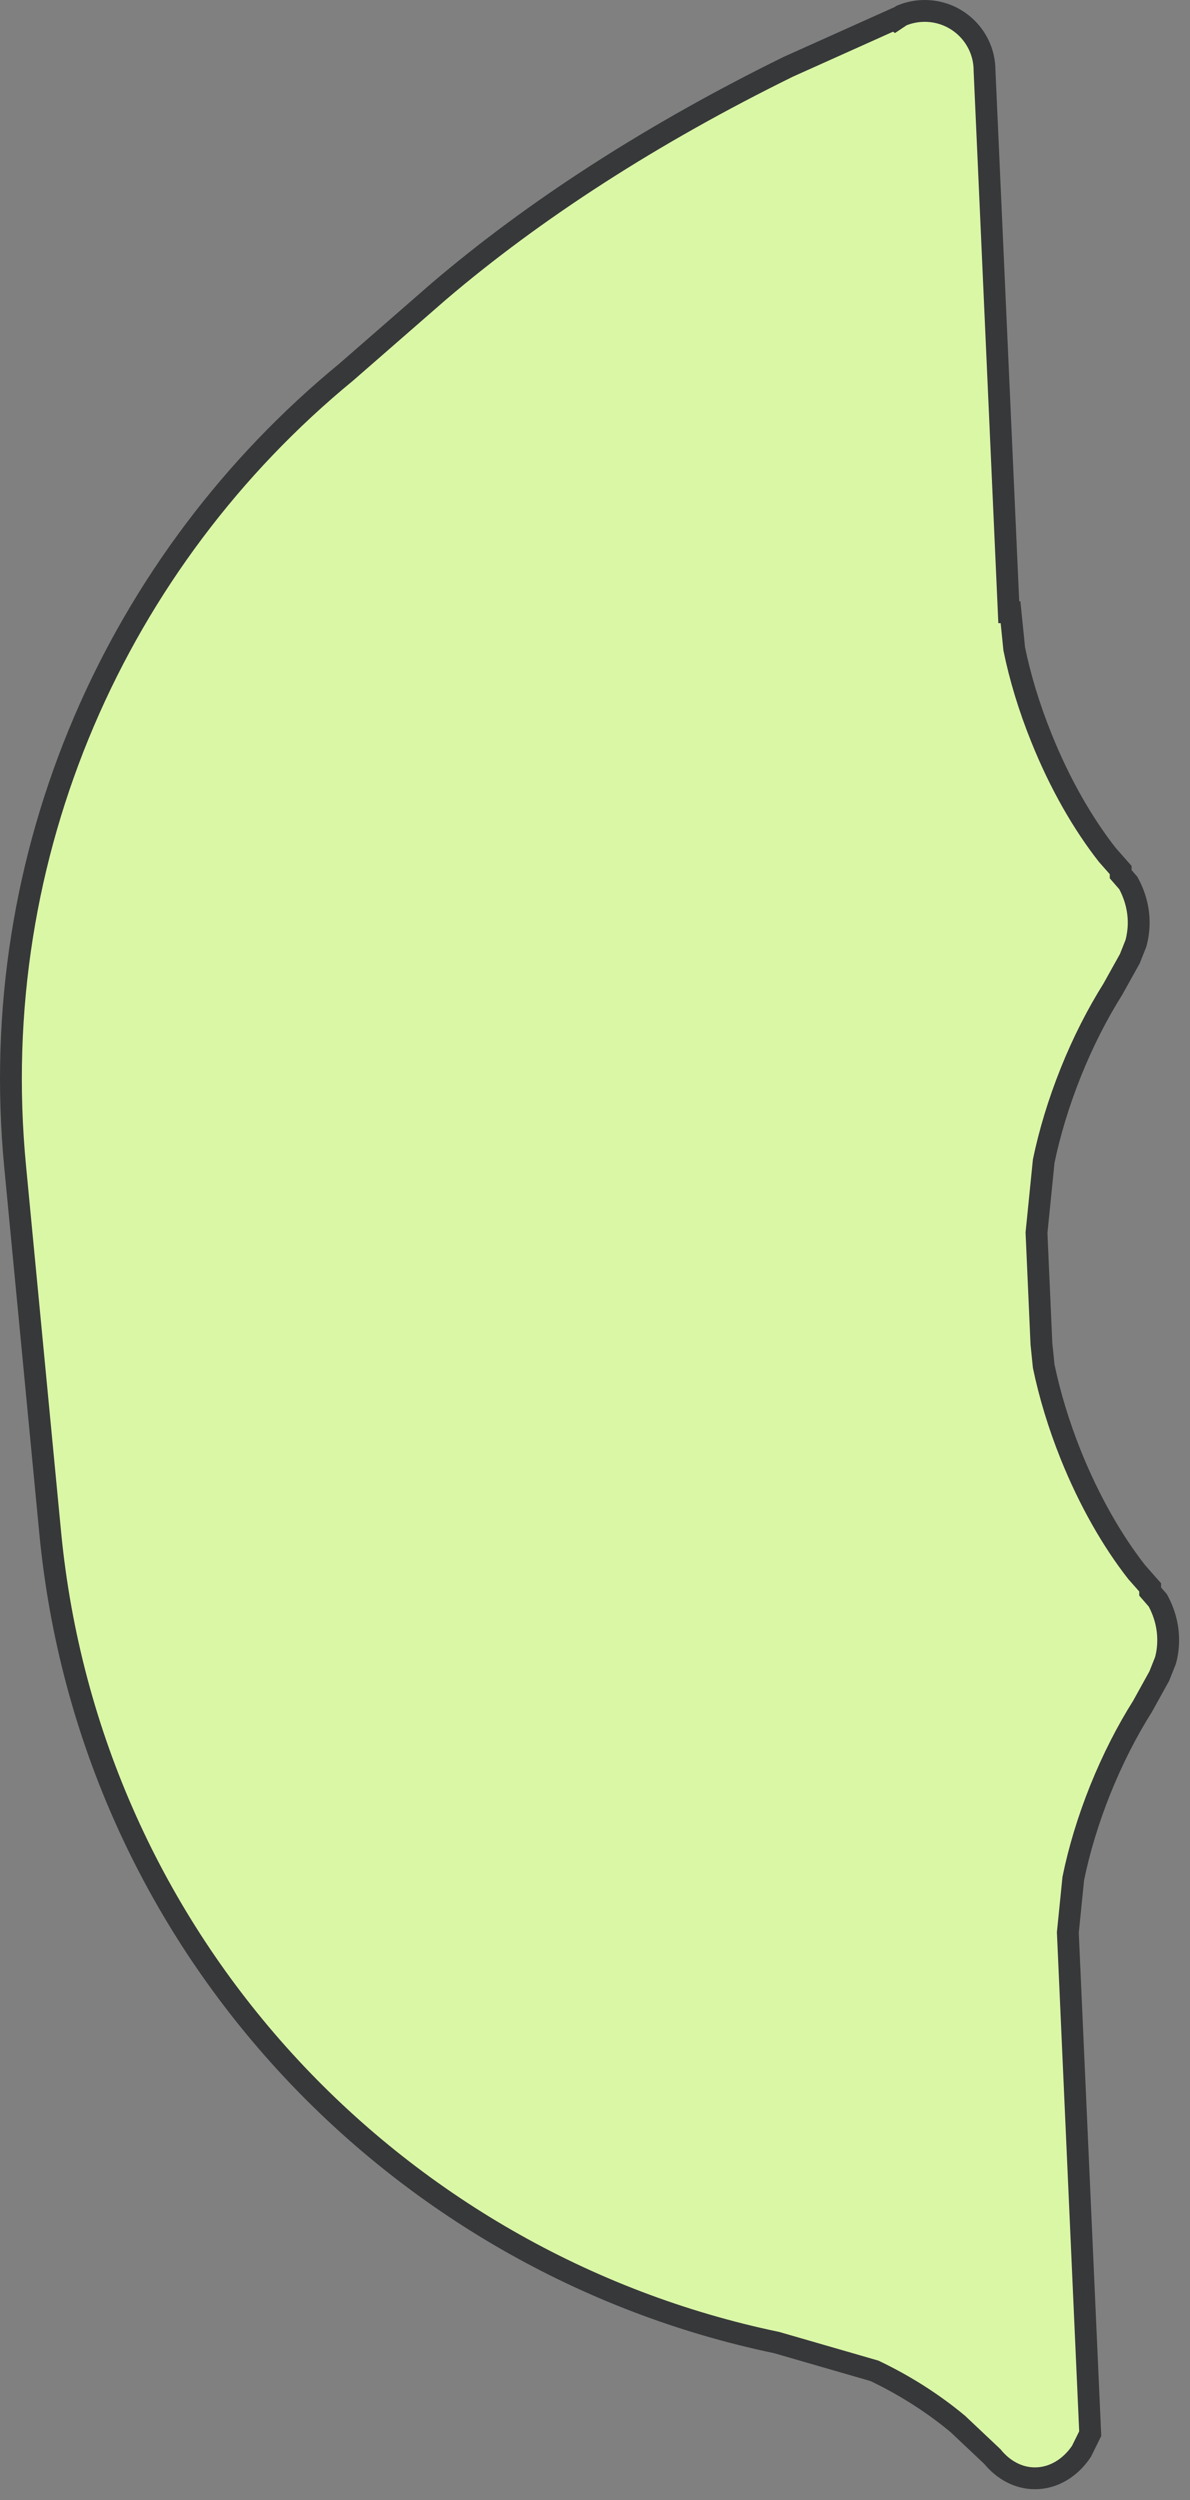 <svg width="109" height="229" viewBox="0 0 109 229" xmlns="http://www.w3.org/2000/svg" xmlns:xlink="http://www.w3.org/1999/xlink" overflow="hidden"><rect x="0" y="0" width="109" height="229" fill="#808080" stroke="none"/><defs><clipPath id="clip0"><rect x="2569" y="680" width="109" height="229"/></clipPath></defs><g clip-path="url(#clip0)" transform="translate(-2569 -680)"><path d="M2653.7 681C2656.73 681 2659.18 683.446 2659.18 686.463L2661.4 736.078 2661.56 736.078 2661.9 739.431C2662.43 742.029 2663.26 744.789 2664.39 747.584 2666.07 751.777 2668.19 755.453 2670.43 758.309L2671.65 759.693 2671.65 760.073 2672.35 760.88C2672.96 761.997 2673.3 763.226 2673.3 764.515 2673.3 765.16 2673.21 765.789 2673.05 766.397L2672.49 767.808 2670.94 770.592C2669.53 772.838 2668.21 775.404 2667.09 778.199 2665.97 780.994 2665.14 783.754 2664.6 786.352L2663.94 792.912 2664.39 803.075 2664.6 805.135C2665.14 807.733 2665.97 810.493 2667.09 813.288 2668.78 817.481 2670.89 821.157 2673.13 824.014L2674.35 825.397 2674.35 825.778 2675.05 826.585C2675.66 827.702 2676 828.93 2676 830.22 2676 830.865 2675.92 831.494 2675.75 832.102L2675.19 833.513 2673.65 836.297C2672.23 838.543 2670.92 841.108 2669.79 843.904 2668.67 846.699 2667.84 849.459 2667.31 852.057L2666.81 857.009 2668.86 902.907 2668.06 904.529C2667.05 906.038 2665.51 907 2663.8 907 2662.28 907 2660.9 906.24 2659.9 905.011L2656.73 902.019C2654.45 900.122 2651.89 898.49 2649.1 897.158L2640.14 894.567C2605.01 887.242 2577.2 857.886 2573.6 820.404L2570.39 786.888C2567.62 758.055 2579.84 731.238 2600.69 714.103L2609.14 706.736C2617.98 699.186 2628.81 692.211 2641.21 686.113L2650.88 681.771 2650.97 681.829 2651.57 681.429C2652.22 681.153 2652.95 681 2653.7 681Z" stroke="#37383A" stroke-width="2" stroke-miterlimit="8" fill="#DAF7A6" fill-rule="evenodd"/></g></svg>
